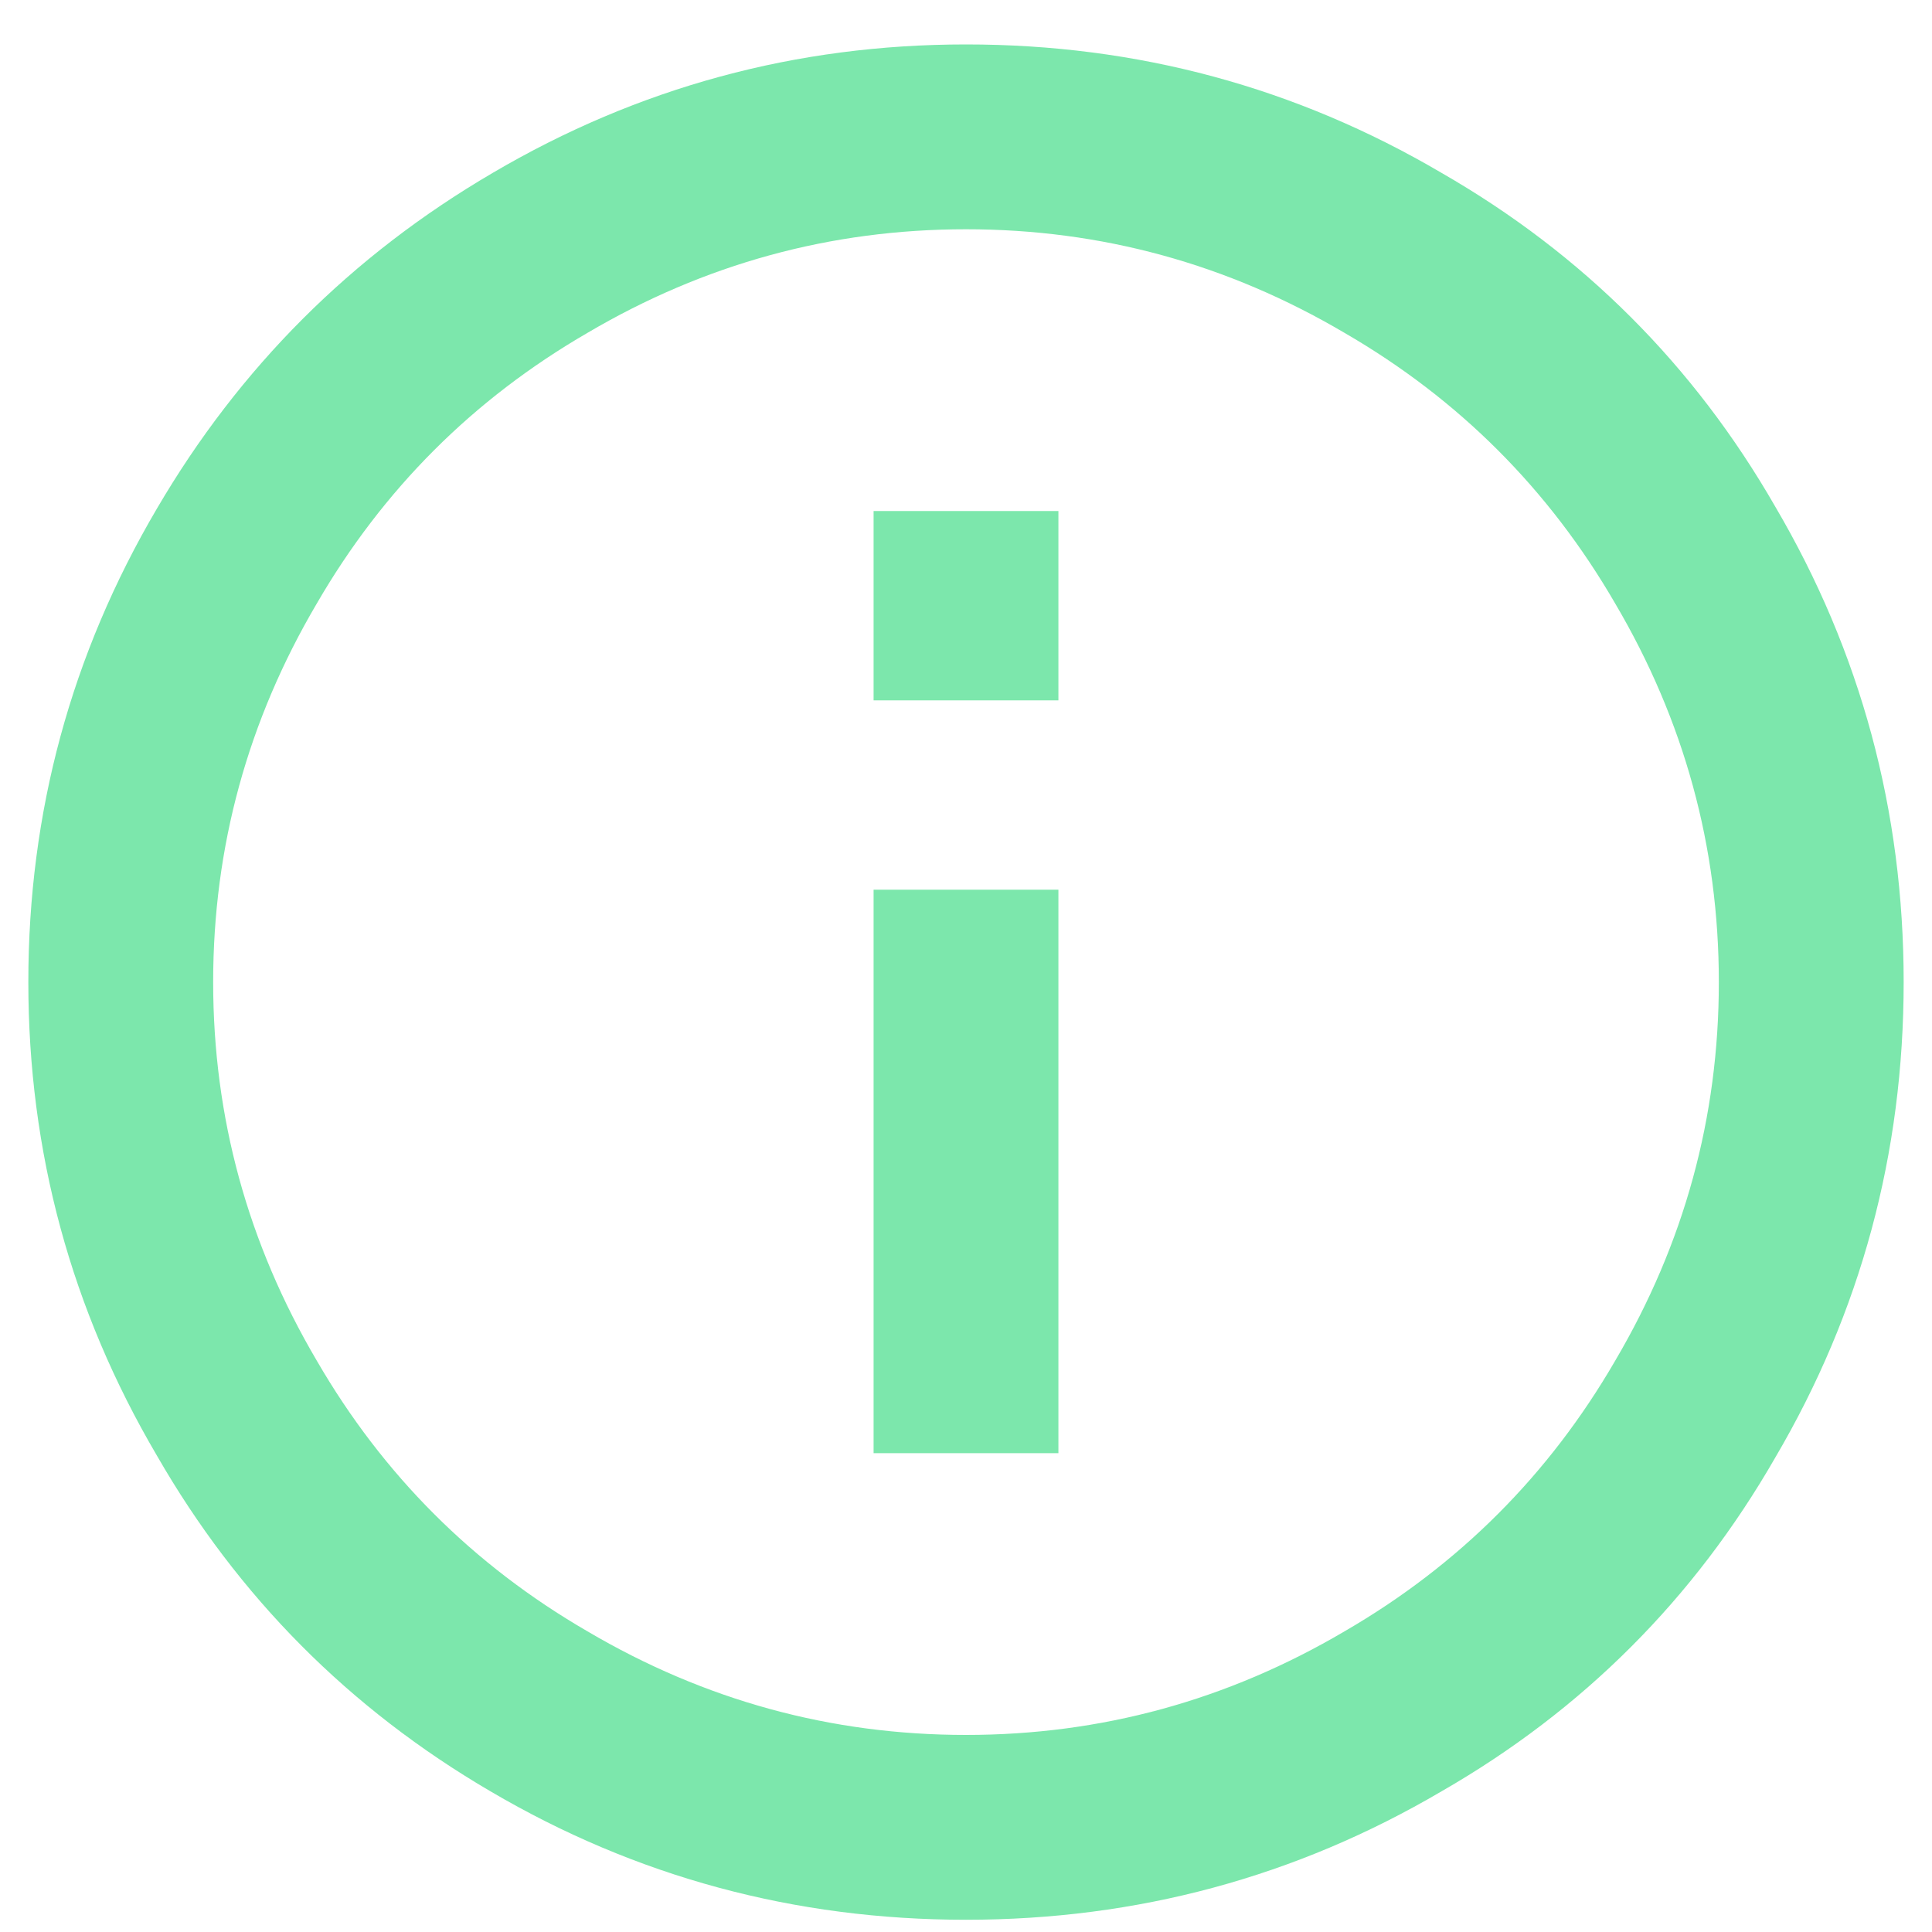 <?xml version="1.0" encoding="UTF-8"?>
<svg width="12px" height="12px" viewBox="0 0 12 12" version="1.1" xmlns="http://www.w3.org/2000/svg" xmlns:xlink="http://www.w3.org/1999/xlink">
    <title></title>
    <g id="POS" stroke="none" stroke-width="1" fill="none" fill-rule="evenodd">
        <g id="POS-/-Checkout" transform="translate(-1001, -64)" fill="#7CE7AC" fill-rule="nonzero">
            <path d="M1007,75.924 C1008.064,75.924 1009.049,75.658 1009.954,75.126 C1010.831,74.622 1011.522,73.931 1012.026,73.054 C1012.558,72.149 1012.824,71.164 1012.824,70.1 C1012.824,69.036 1012.558,68.051 1012.026,67.146 C1011.522,66.269 1010.831,65.578 1009.954,65.074 C1009.049,64.542 1008.064,64.276 1007,64.276 C1005.945,64.276 1004.965,64.542 1004.06,65.074 C1003.183,65.587 1002.487,66.283 1001.974,67.16 C1001.442,68.065 1001.176,69.045 1001.176,70.1 C1001.176,71.155 1001.442,72.135 1001.974,73.04 C1002.478,73.917 1003.169,74.613 1004.046,75.126 C1004.951,75.658 1005.936,75.924 1007,75.924 Z M1007,74.776 C1006.16,74.776 1005.376,74.561 1004.648,74.132 C1003.939,73.721 1003.379,73.161 1002.968,72.452 C1002.539,71.724 1002.324,70.94 1002.324,70.1 C1002.324,69.26 1002.539,68.476 1002.968,67.748 C1003.379,67.039 1003.939,66.479 1004.648,66.068 C1005.376,65.639 1006.16,65.424 1007,65.424 C1007.84,65.424 1008.624,65.639 1009.352,66.068 C1010.061,66.479 1010.621,67.039 1011.032,67.748 C1011.461,68.476 1011.676,69.26 1011.676,70.1 C1011.676,70.94 1011.461,71.724 1011.032,72.452 C1010.621,73.161 1010.061,73.721 1009.352,74.132 C1008.624,74.561 1007.84,74.776 1007,74.776 Z M1007.574,68.35 L1007.574,67.174 L1006.426,67.174 L1006.426,68.35 L1007.574,68.35 Z M1007.574,73.026 L1007.574,69.526 L1006.426,69.526 L1006.426,73.026 L1007.574,73.026 Z" id=""></path>
        </g>
    </g>
</svg>